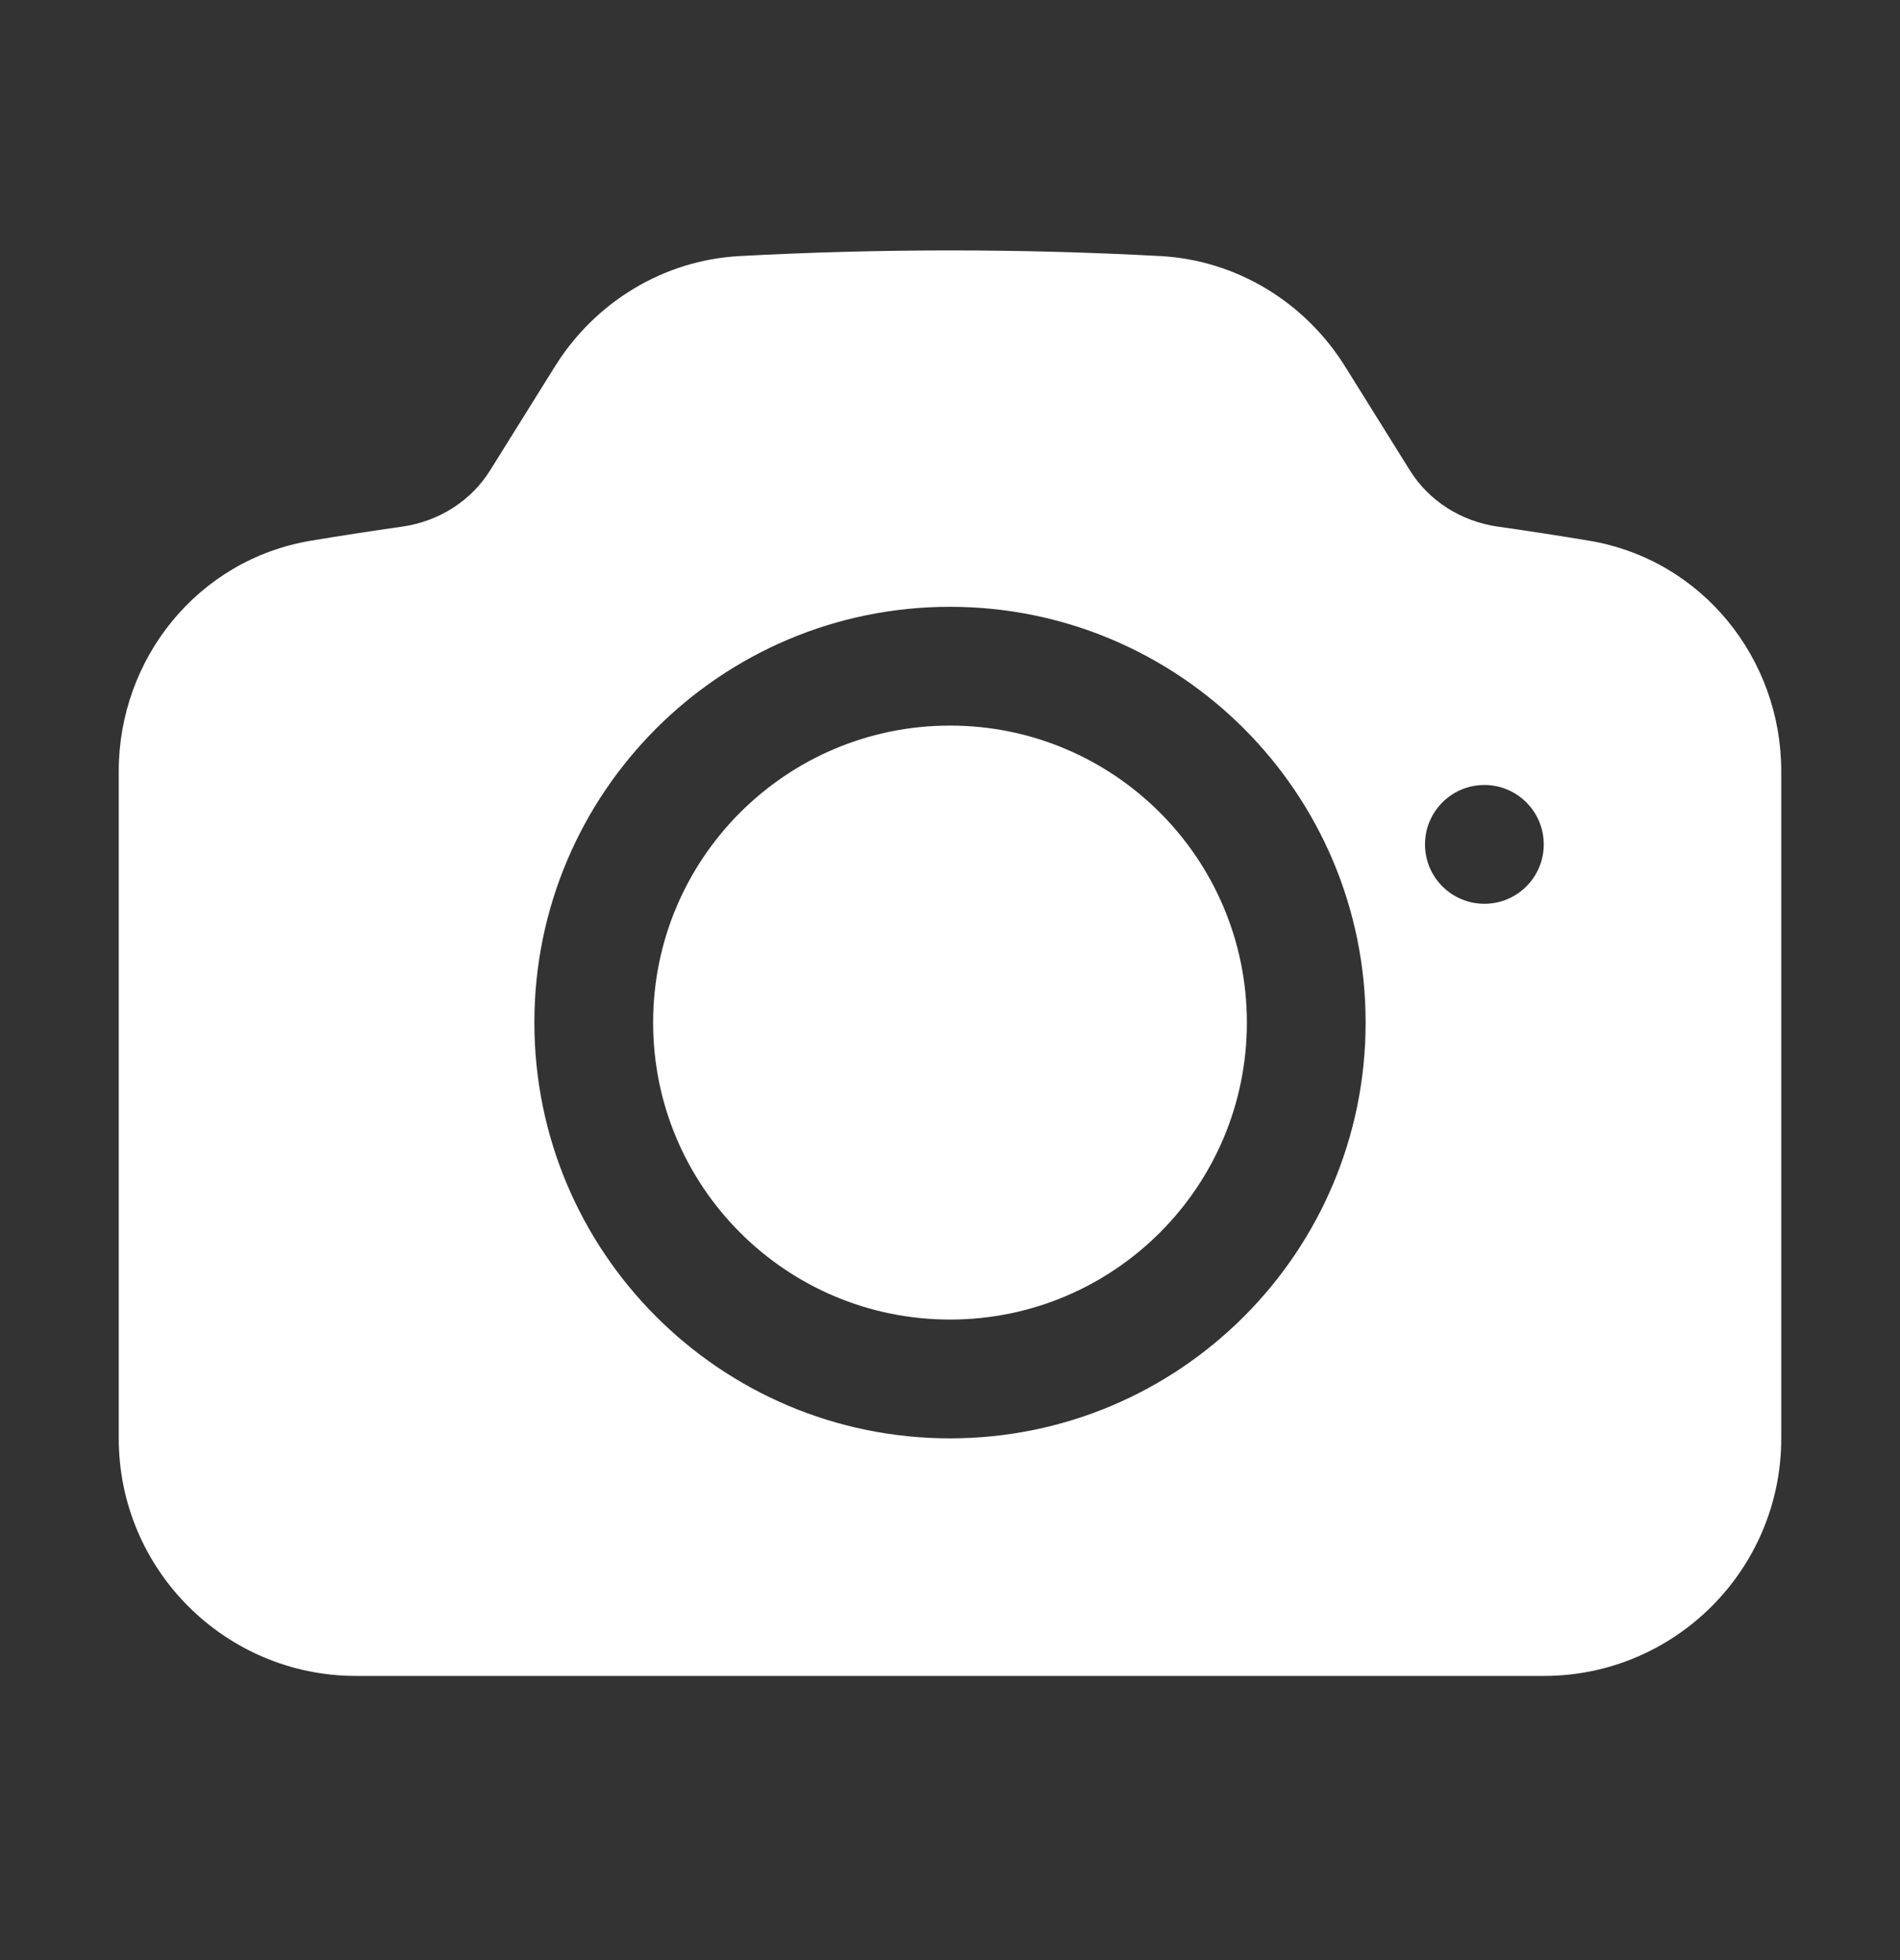 <svg width="32" height="33" viewBox="0 0 32 33" fill="none" xmlns="http://www.w3.org/2000/svg">
<rect x="0" y="0" width="32" height="33" fill="#333333" stroke="none"/>
<path d="M16 12.216C13.239 12.216 11 14.455 11 17.216C11 19.978 13.239 22.216 16 22.216C18.761 22.216 21 19.978 21 17.216C21 14.455 18.761 12.216 16 12.216Z" fill="white"/>
<path fill-rule="evenodd" clip-rule="evenodd" d="M12.459 4.311C13.632 4.248 14.812 4.216 16 4.216C17.188 4.216 18.369 4.248 19.541 4.311C20.831 4.38 21.98 5.091 22.651 6.165L23.746 7.92C24.065 8.431 24.606 8.778 25.226 8.866C25.74 8.939 26.252 9.018 26.762 9.103C28.671 9.421 30 11.093 30 12.982V24.216C30 26.425 28.209 28.216 26 28.216H6C3.791 28.216 2 26.425 2 24.216V12.982C2 11.093 3.329 9.421 5.238 9.103C5.748 9.018 6.26 8.939 6.774 8.866C7.394 8.778 7.935 8.431 8.254 7.92L9.349 6.165C10.02 5.091 11.169 4.38 12.459 4.311ZM9 17.216C9 13.35 12.134 10.216 16 10.216C19.866 10.216 23 13.35 23 17.216C23 21.082 19.866 24.216 16 24.216C12.134 24.216 9 21.082 9 17.216ZM25 15.216C25.552 15.216 26 14.769 26 14.216C26 13.664 25.552 13.216 25 13.216C24.448 13.216 24 13.664 24 14.216C24 14.769 24.448 15.216 25 15.216Z" fill="white"/>
</svg>
